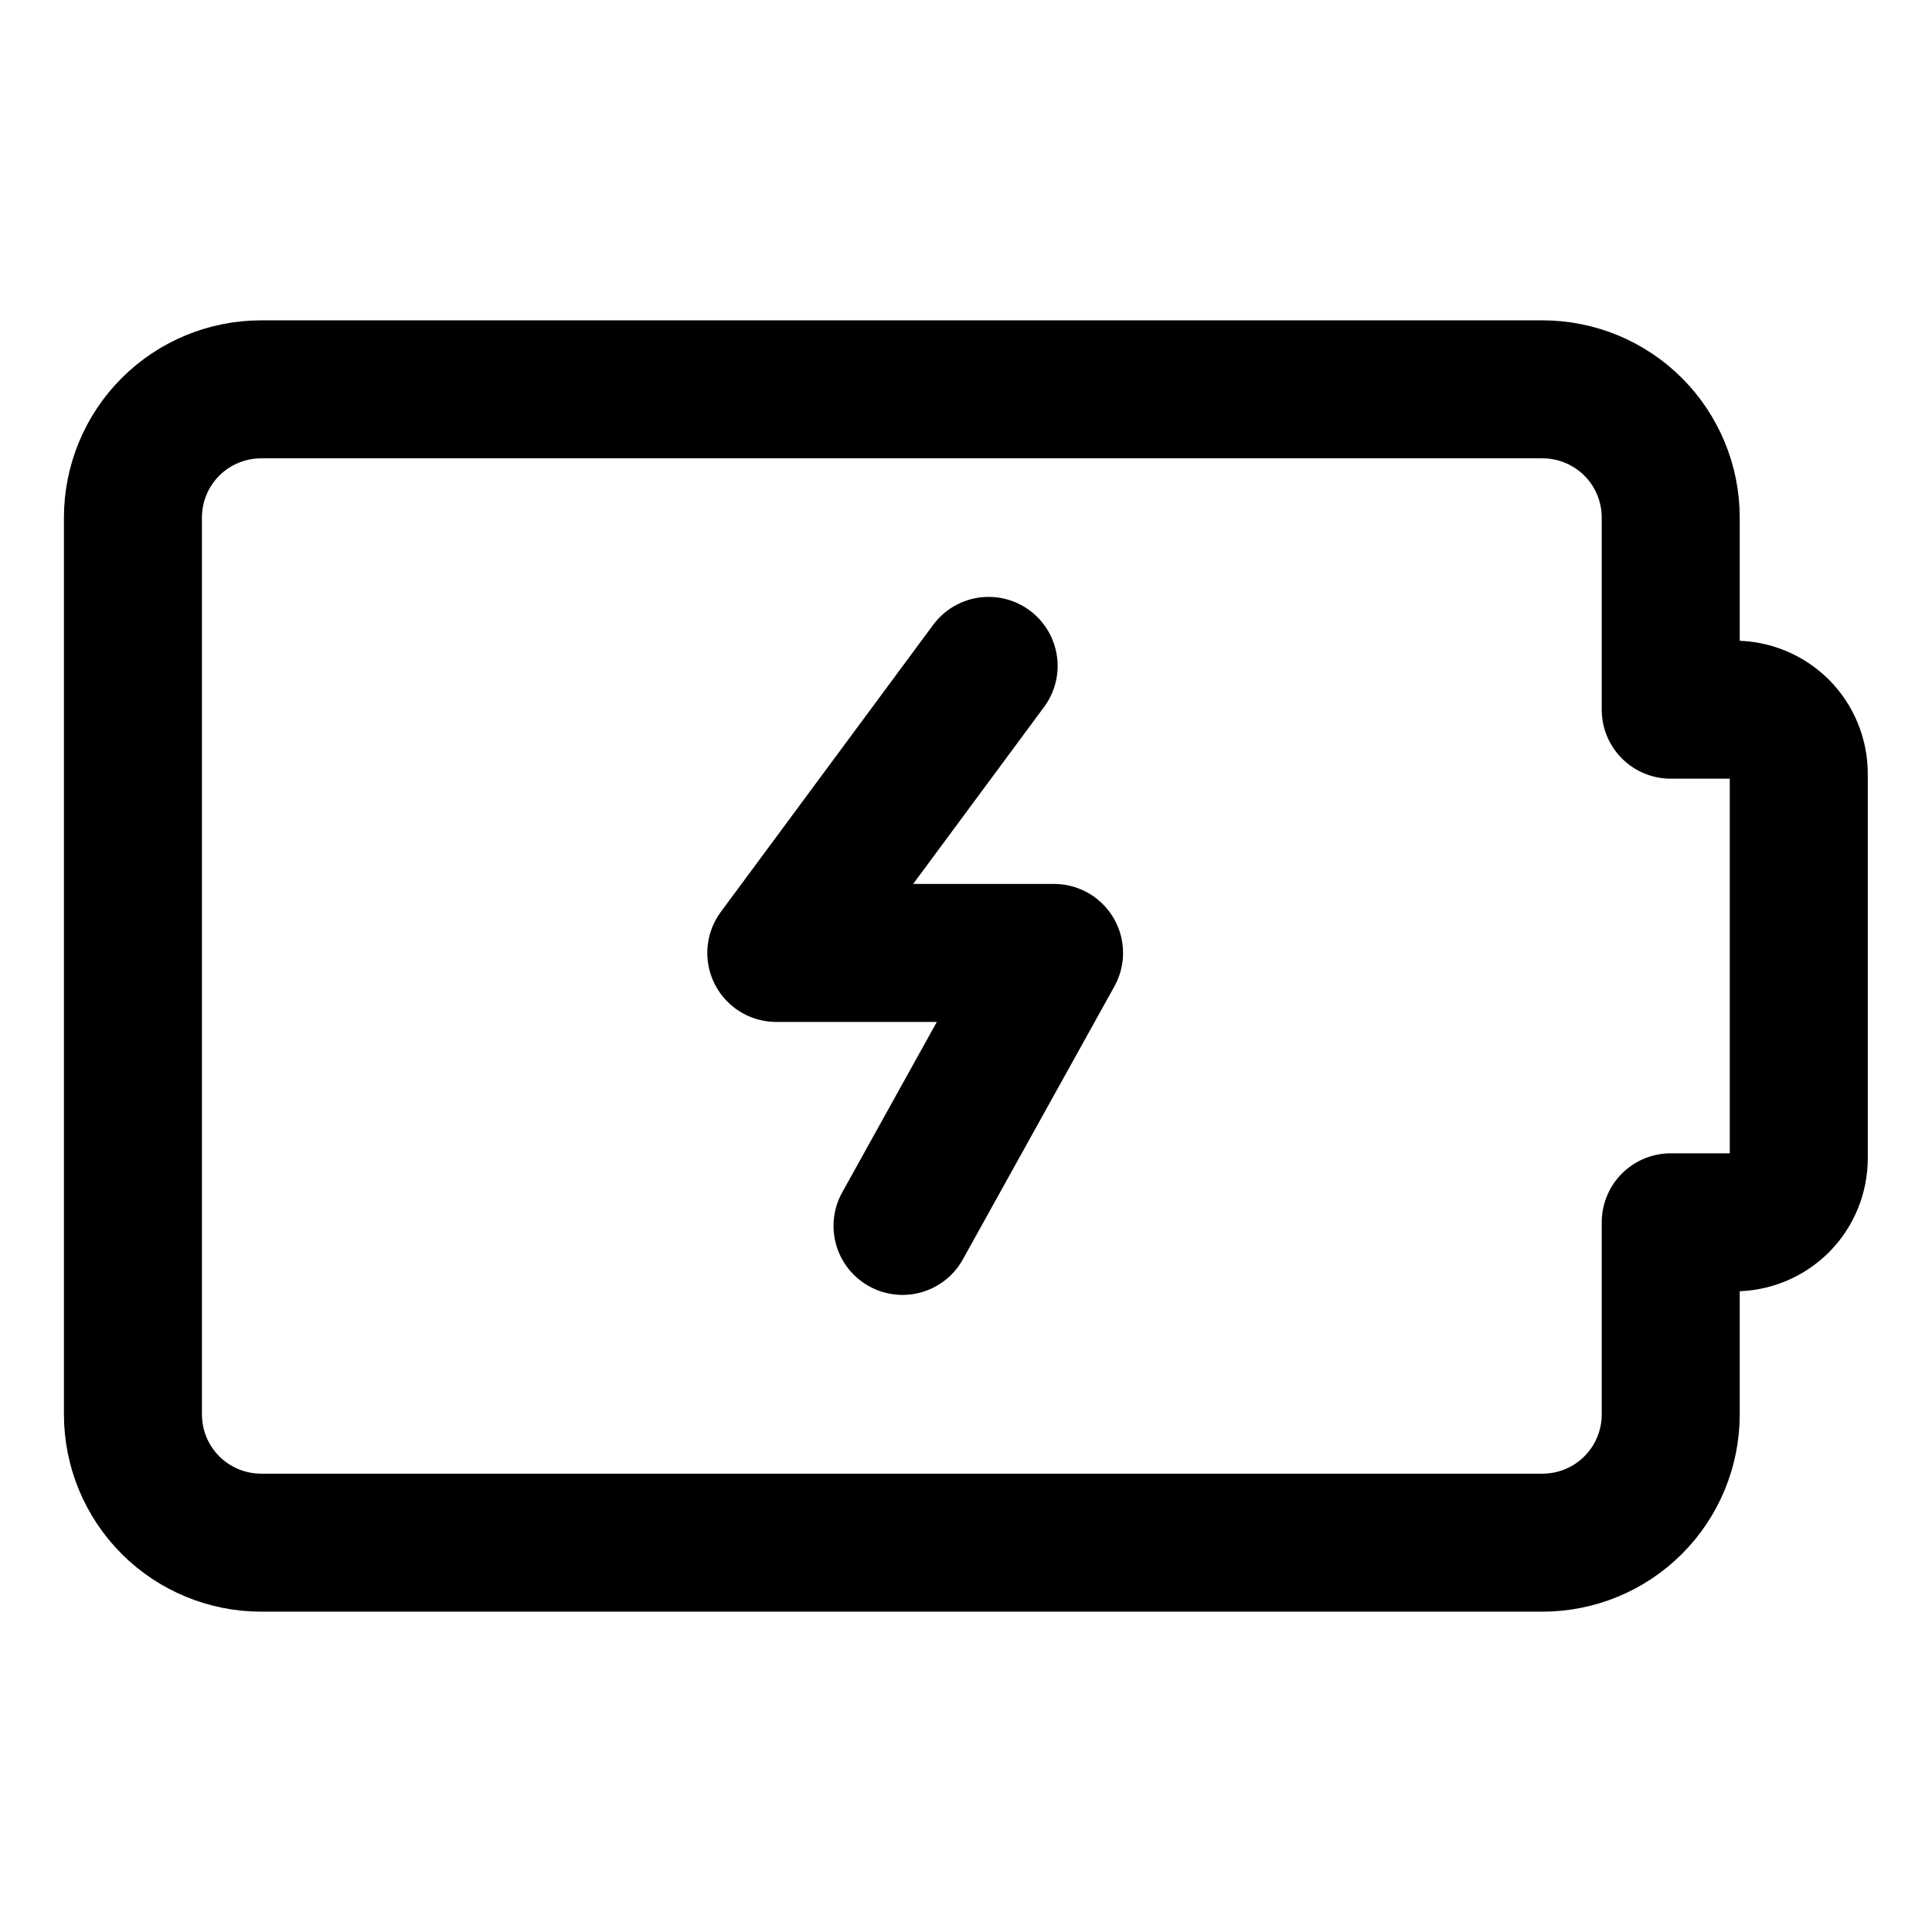 <svg width="21" height="21" viewBox="0 0 21 21" fill="none" xmlns="http://www.w3.org/2000/svg">
<path d="M19.552 8.411C19.552 8.226 19.479 8.049 19.349 7.918C19.218 7.788 19.041 7.714 18.856 7.714H18.16V5.625C18.16 5.256 18.013 4.901 17.752 4.64C17.491 4.379 17.136 4.232 16.767 4.232H2.838C2.469 4.232 2.114 4.379 1.853 4.64C1.592 4.901 1.445 5.256 1.445 5.625V15.375C1.445 15.744 1.592 16.099 1.853 16.36C2.114 16.621 2.469 16.768 2.838 16.768H16.767C17.136 16.768 17.491 16.621 17.752 16.36C18.013 16.099 18.16 15.744 18.16 15.375V13.286H18.856C19.041 13.286 19.218 13.212 19.349 13.082C19.479 12.951 19.552 12.774 19.552 12.589V8.411Z" stroke="black" stroke-width="1.5" stroke-linecap="round" stroke-linejoin="round"/>
<path d="M10.746 7.238L8.438 10.358H11.457L9.81 13.325" stroke="black" stroke-width="1.5" stroke-linecap="round" stroke-linejoin="round"/>
</svg>
